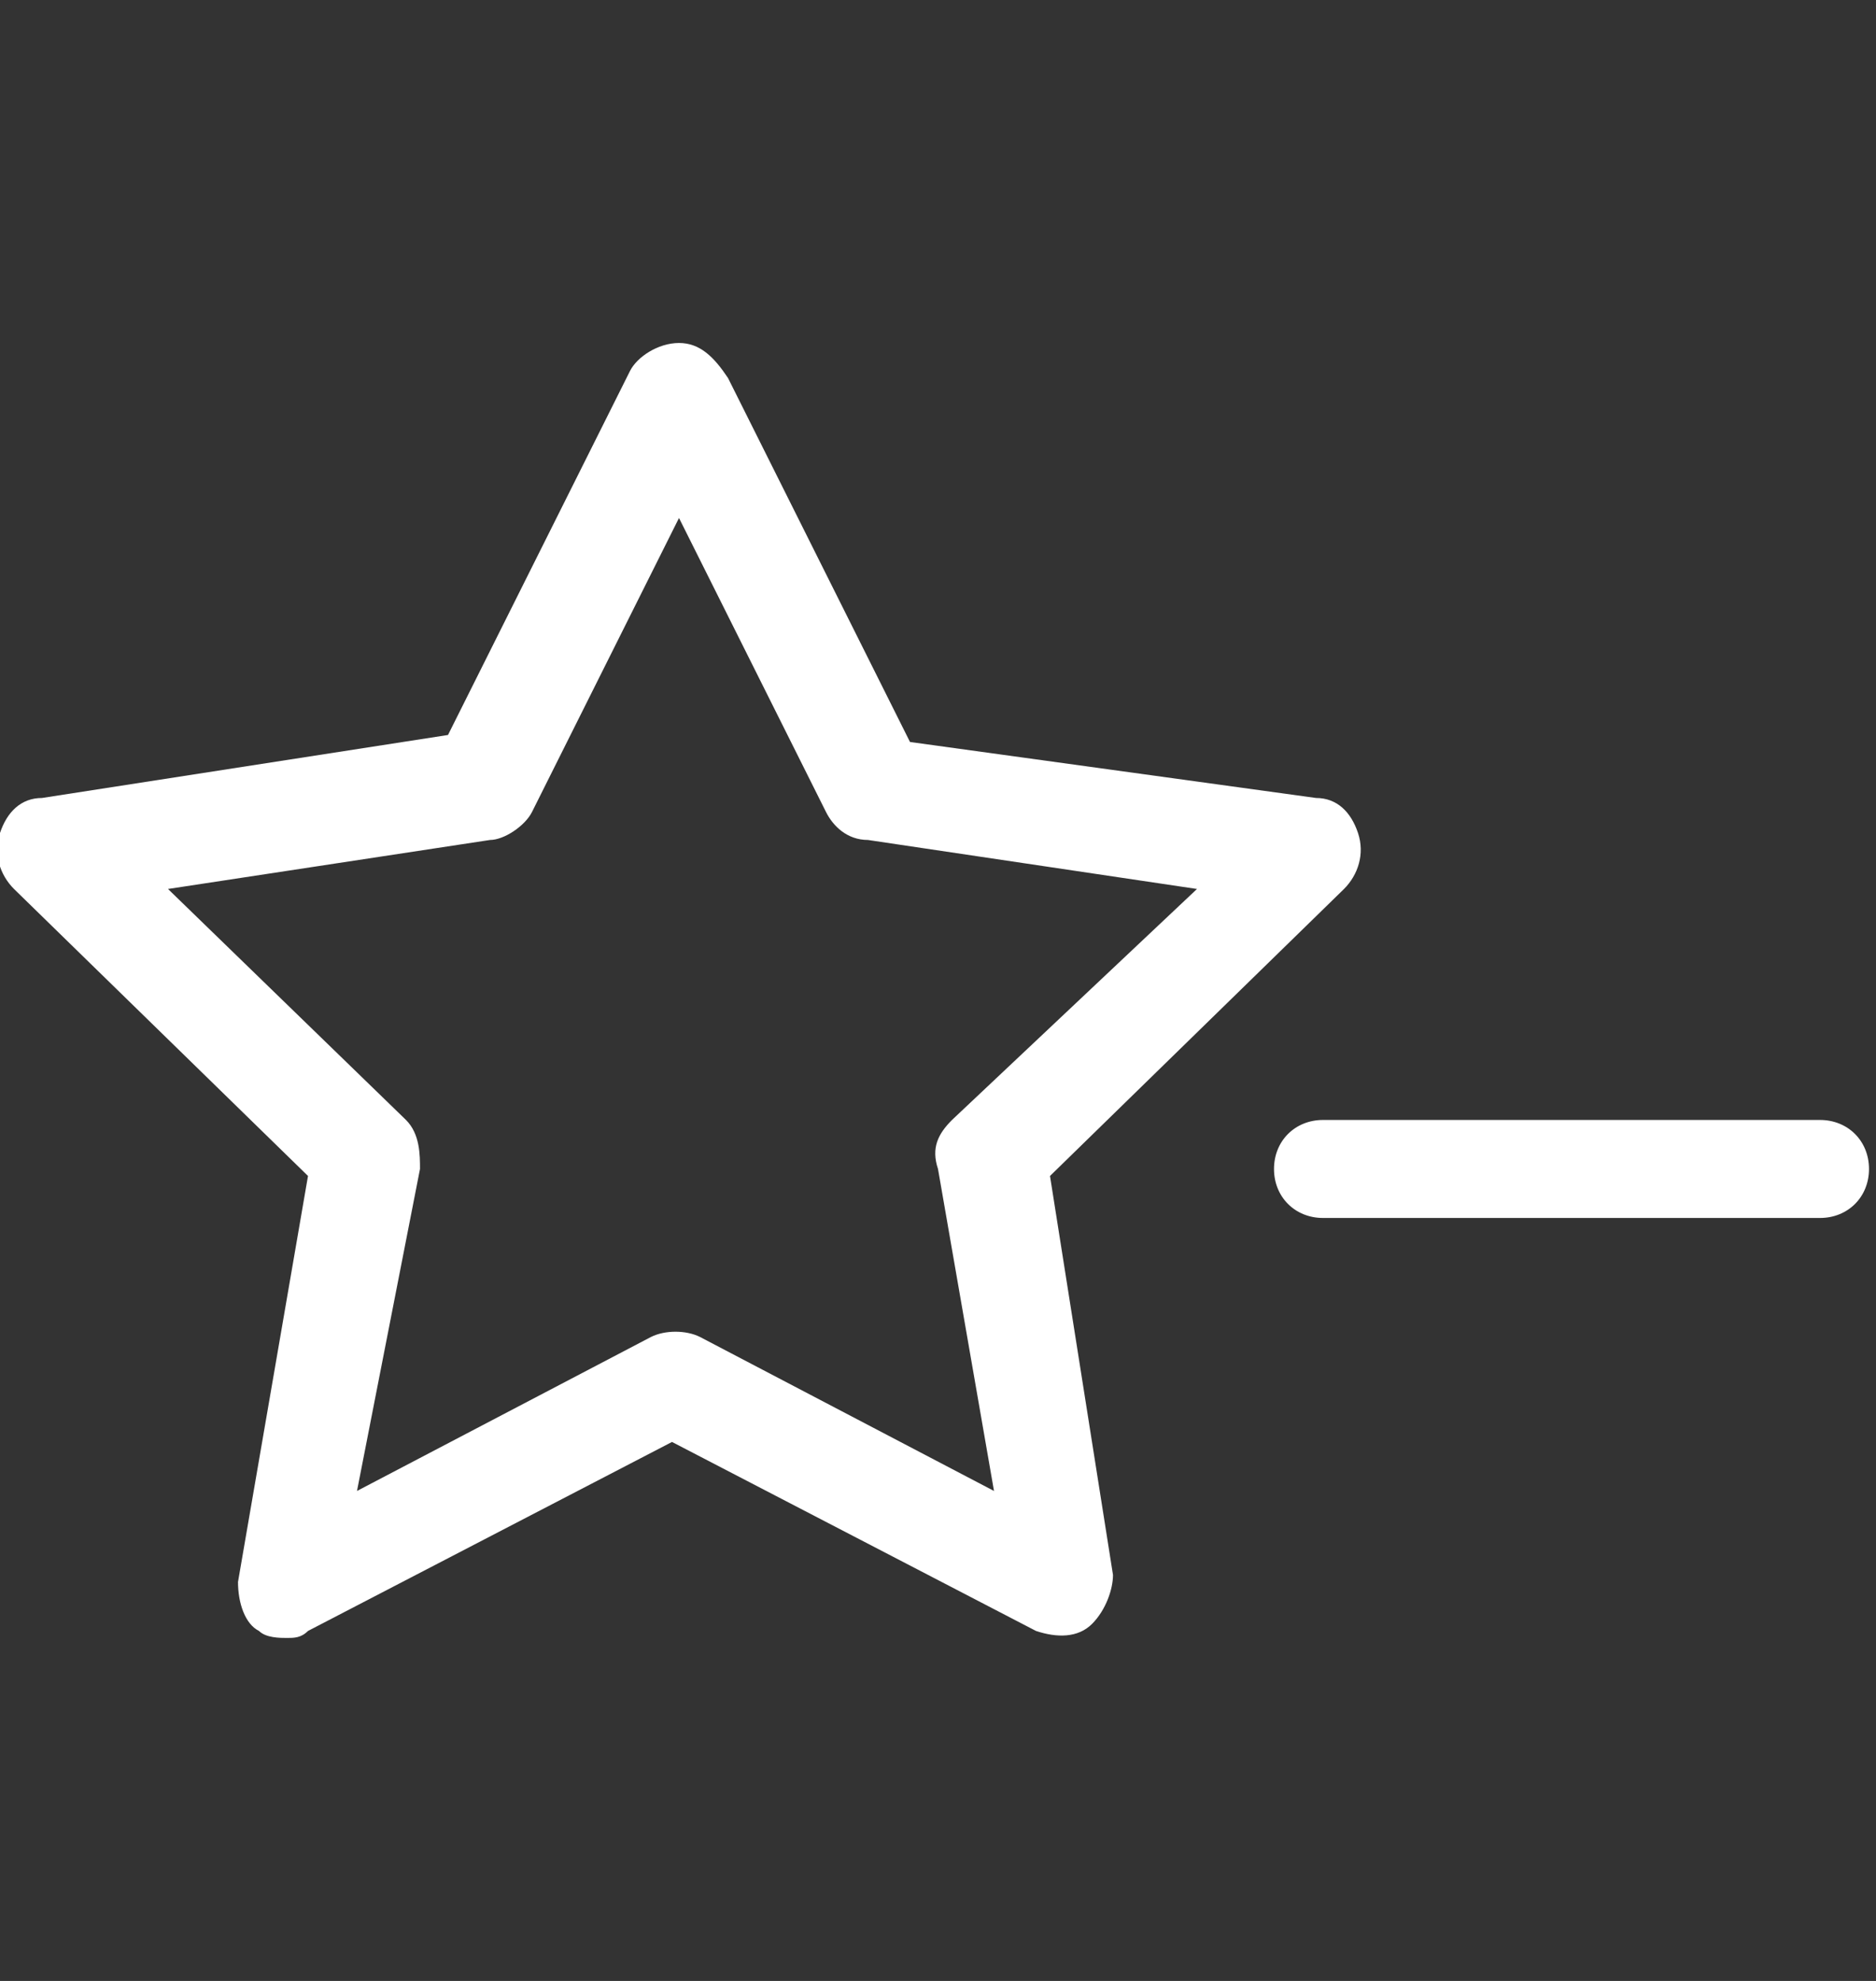 <svg id="feller-1919" xmlns="http://www.w3.org/2000/svg" x="0px" y="0px" width="26.8px" height="28.3px" xml:space="preserve"><rect width="100%" height="100%" fill="#333333" stroke="none"/><path d="M15,16.8l4.2-4.1c0.2-0.2,0.3-0.5,0.2-0.8c-0.1-0.3-0.3-0.5-0.6-0.5l-5.8-0.8l-2.6-5.2C10.2,5.1,10,4.9,9.7,4.9   c0,0,0,0,0,0C9.4,4.9,9.1,5.1,9,5.3l-2.6,5.2l-5.8,0.9c-0.3,0-0.5,0.2-0.6,0.5c-0.1,0.3,0,0.6,0.2,0.8l4.2,4.1l-1,5.8   c0,0.3,0.1,0.6,0.3,0.7c0.1,0.1,0.3,0.1,0.4,0.1c0.1,0,0.2,0,0.3-0.1l5.2-2.7l5.2,2.7c0.3,0.1,0.6,0.1,0.8-0.1   c0.2-0.2,0.3-0.5,0.3-0.7L15,16.8z M14.2,21.3L10,19.1c-0.2-0.1-0.5-0.1-0.7,0l-4.2,2.2L6,16.7c0-0.2,0-0.5-0.2-0.7l-3.4-3.3L7,12   c0.2,0,0.5-0.2,0.6-0.4l2.1-4.2l2.1,4.2c0.1,0.2,0.3,0.4,0.6,0.4l4.7,0.7L13.6,16c-0.2,0.2-0.3,0.4-0.2,0.7L14.2,21.3z M26,16h-7.1c-0.4,0-0.7,0.3-0.7,0.7s0.3,0.7,0.7,0.7H26c0.4,0,0.7-0.3,0.7-0.7S26.4,16,26,16z" style="fill: rgb(255, 255, 255)"></path></svg>